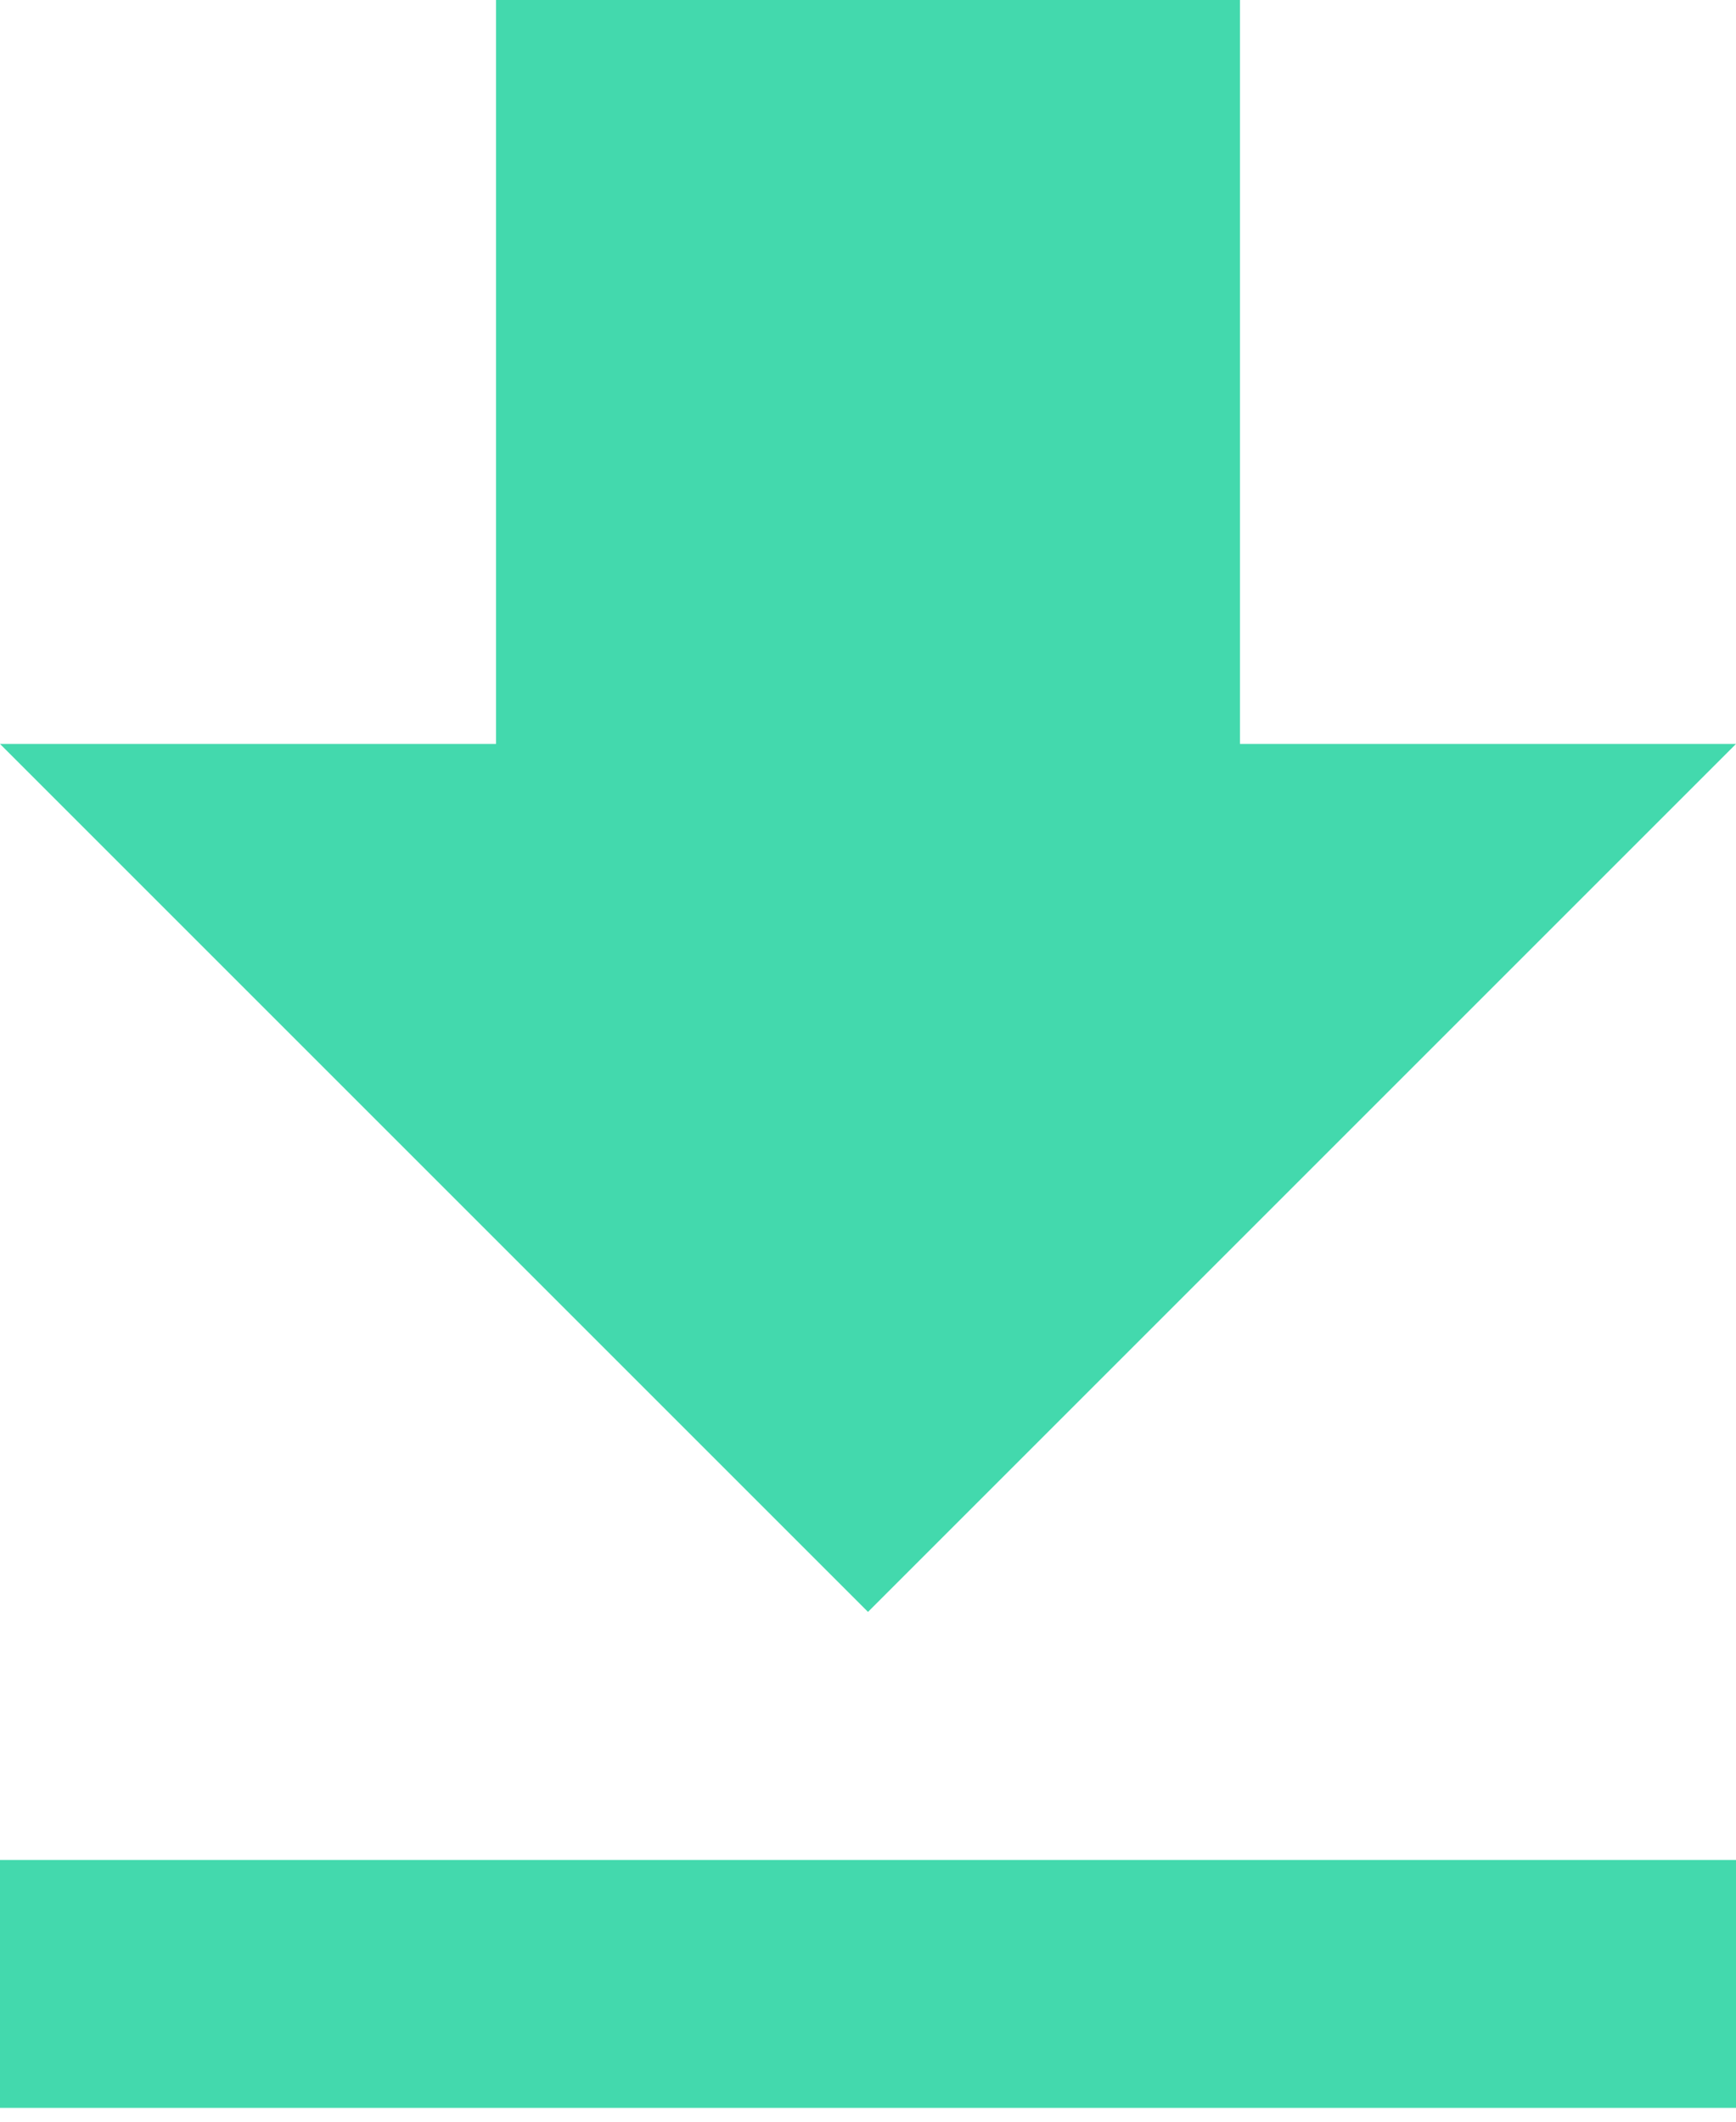 <svg width="18" height="22" viewBox="0 0 18 22" fill="none" xmlns="http://www.w3.org/2000/svg">
<path d="M18 7.714H12.857V0H5.143V7.714H0L9 16.714L18 7.714ZM0 19.286V21.857H18V19.286H0Z" fill="#43D9AD"/>
</svg>
